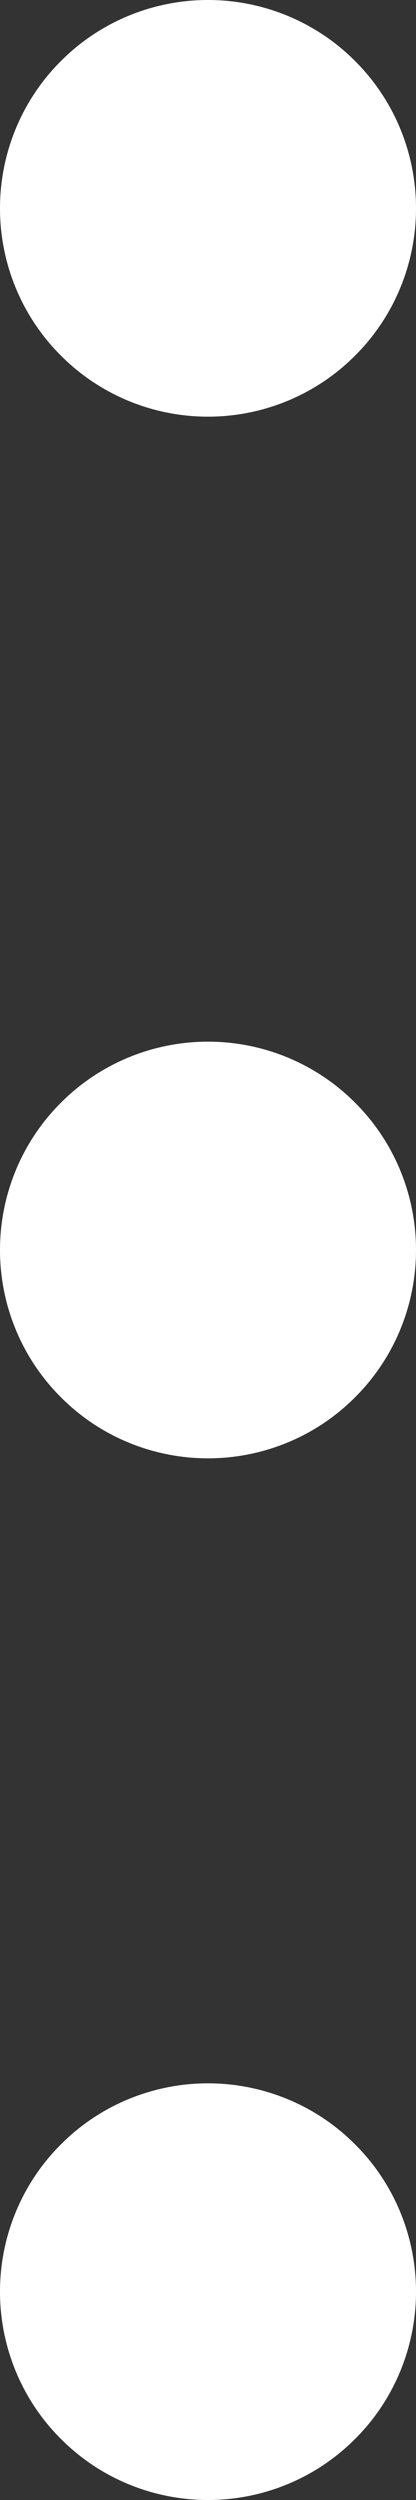 <svg width="2" height="12" viewBox="0 0 2 12" fill="none" xmlns="http://www.w3.org/2000/svg">
<rect x="0" y="0" width="2" height="12" fill="#333333" stroke="none"/>
<g clip-path="url(#clip0_2002_242)">
<path d="M1 10C0.735 10 0.48 10.105 0.293 10.293C0.105 10.48 0 10.735 0 11C0 11.265 0.105 11.52 0.293 11.707C0.48 11.895 0.735 12 1 12C1.265 12 1.52 11.895 1.707 11.707C1.895 11.52 2 11.265 2 11C2 10.735 1.895 10.48 1.707 10.293C1.52 10.105 1.265 10 1 10ZM1 5C0.735 5 0.48 5.105 0.293 5.293C0.105 5.48 0 5.735 0 6C0 6.265 0.105 6.52 0.293 6.707C0.48 6.895 0.735 7 1 7C1.265 7 1.52 6.895 1.707 6.707C1.895 6.52 2 6.265 2 6C2 5.735 1.895 5.48 1.707 5.293C1.52 5.105 1.265 5 1 5ZM2 1C2 0.735 1.895 0.48 1.707 0.293C1.52 0.105 1.265 0 1 0C0.735 0 0.48 0.105 0.293 0.293C0.105 0.48 0 0.735 0 1C0 1.265 0.105 1.52 0.293 1.707C0.48 1.895 0.735 2 1 2C1.265 2 1.52 1.895 1.707 1.707C1.895 1.52 2 1.265 2 1Z" fill="white"/>
</g>
<defs>
<clipPath id="clip0_2002_242">
<rect width="2" height="12" fill="white"/>
</clipPath>
</defs>
</svg>
